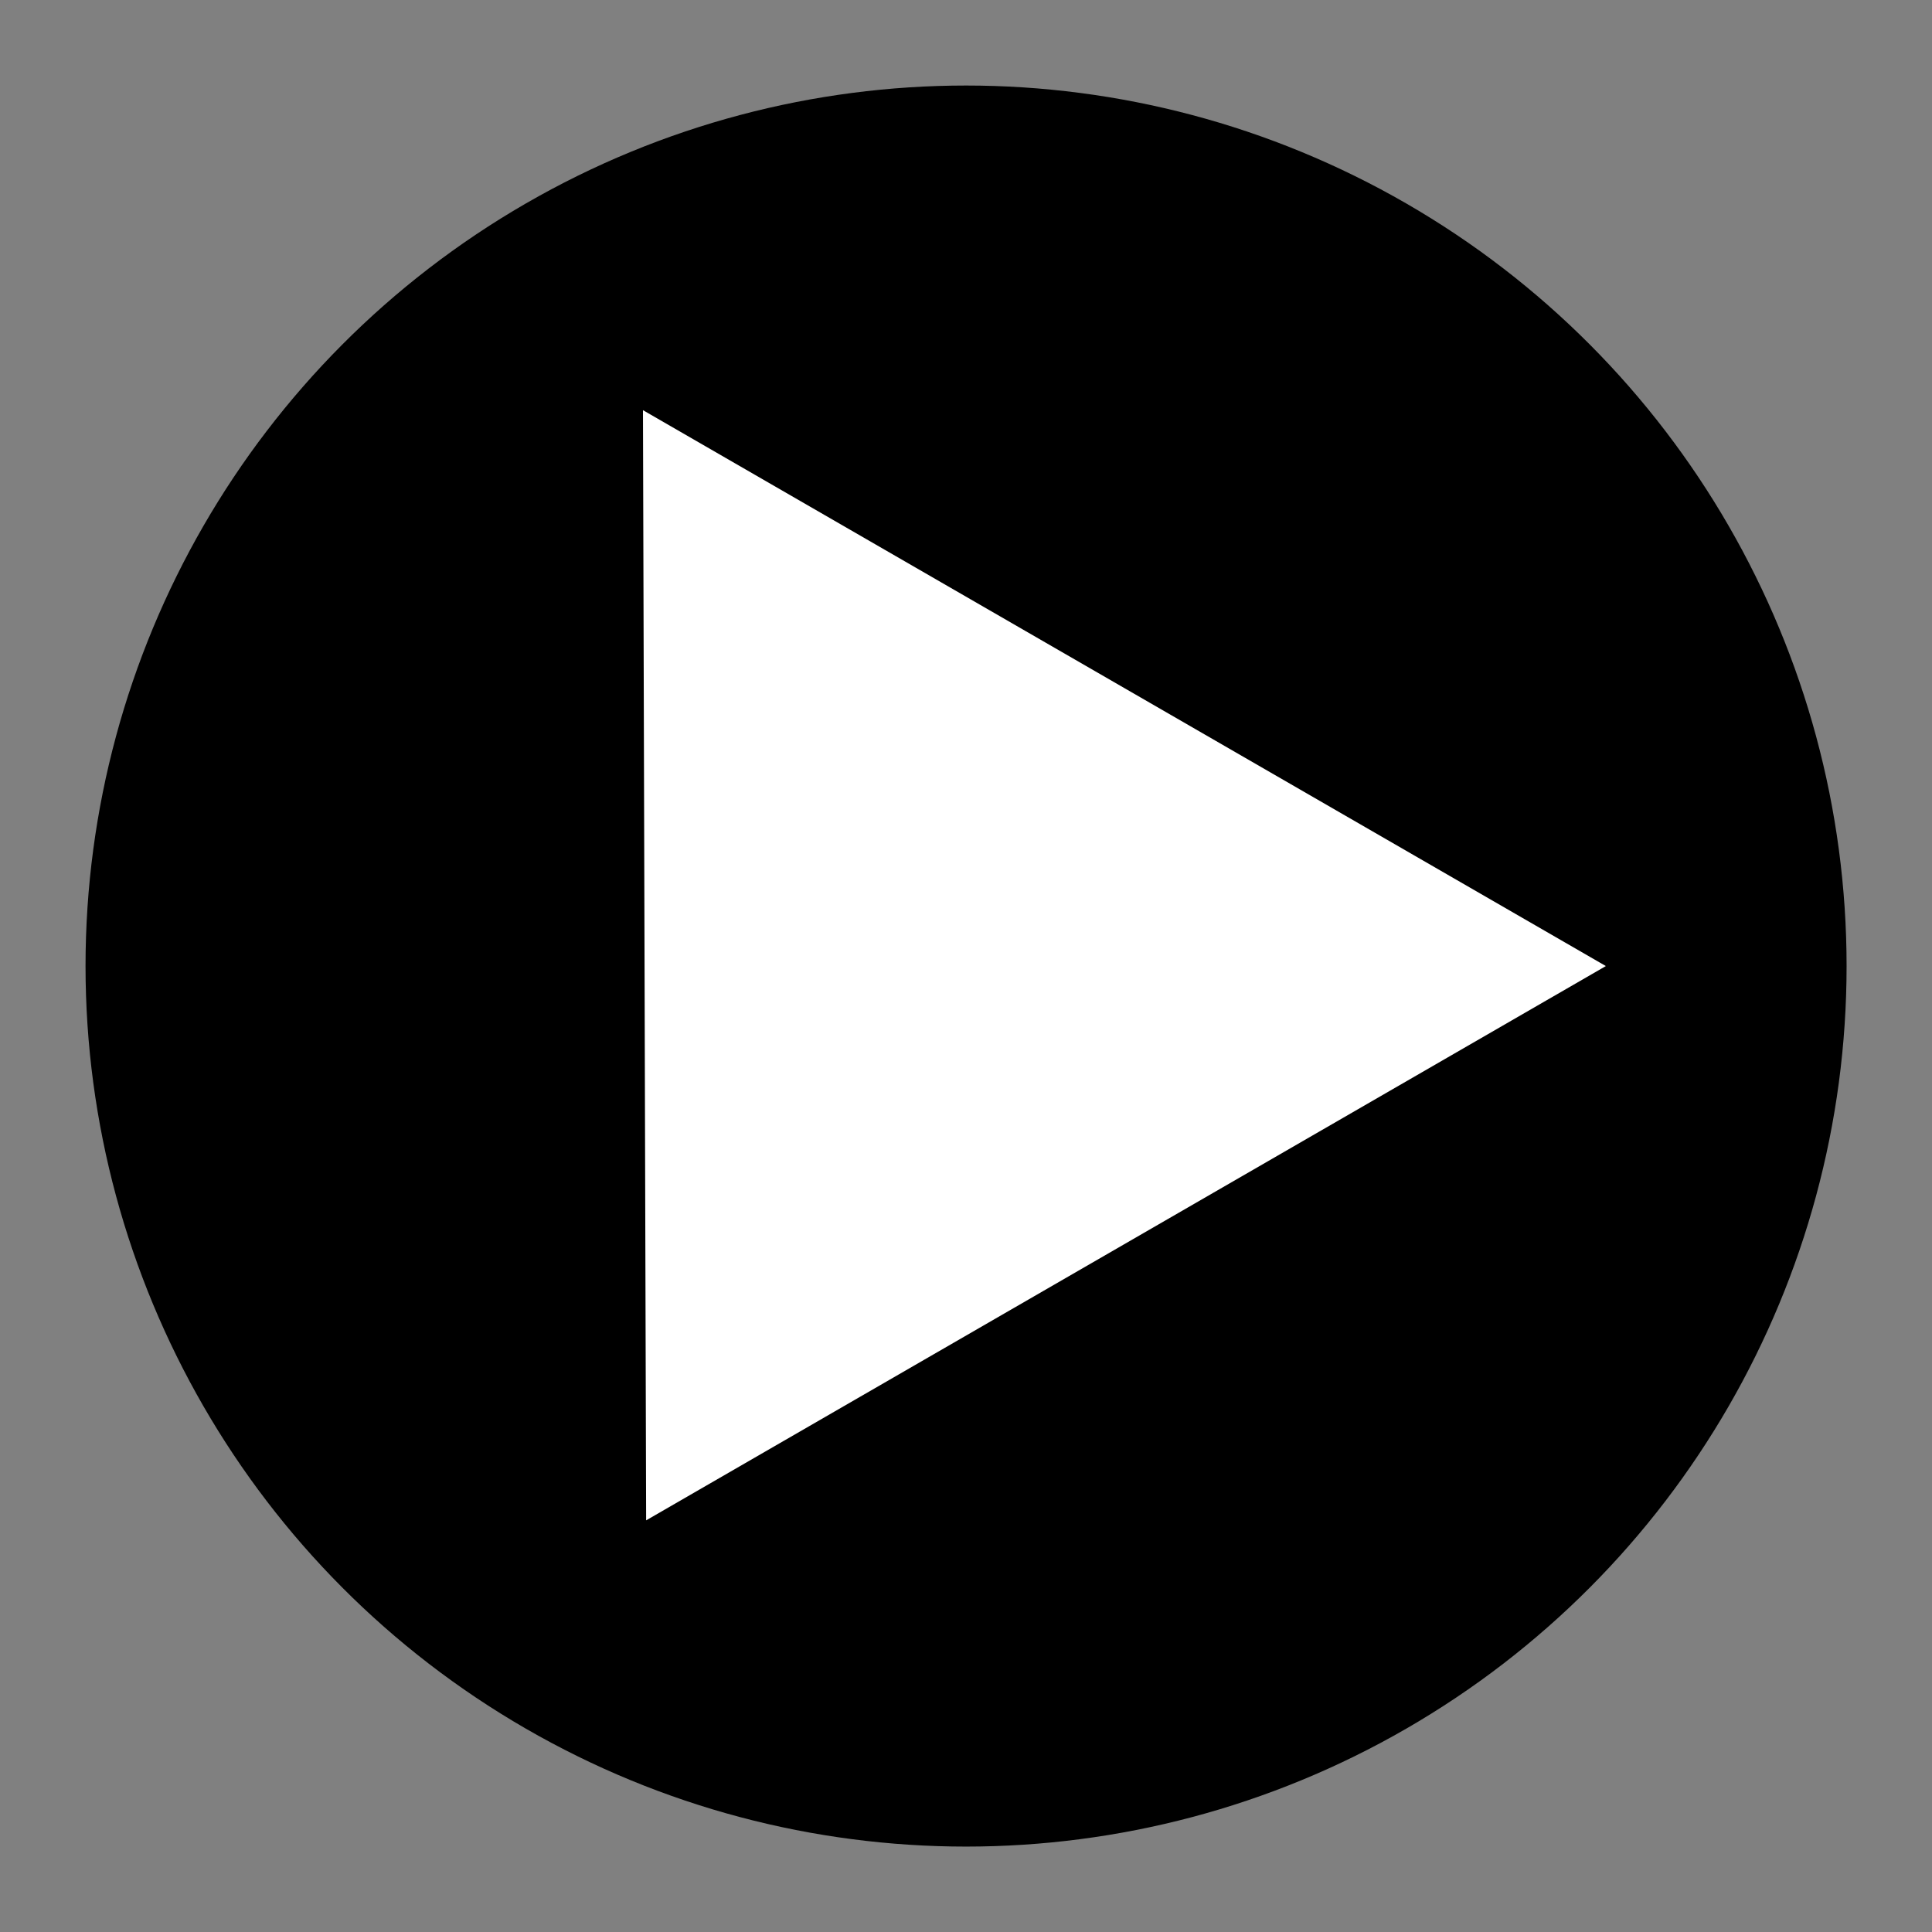 <svg width="25pc" height="25pc" viewBox="0 0 100 100" version="1.1" id="svg1">
  <rect x="0" y="0" width="100" height="100" fill="#808080" stroke="none"/>
  <circle style="fill:#000000;fill-opacity:1;fill-rule:evenodd;stroke-width:0;stroke:none;stroke-dasharray:none" cx="50.003" cy="50.003" r="45.576" />
  <g> <path style="fill:#ffffff;stroke:none;stroke-width:0;stroke-linecap:butt;stroke-linejoin:miter;stroke-opacity:1;fill-opacity:1;"
       d="M 33.444,78.693 33.28,21.231 83.119,50.003 Z" />  </g></svg>
